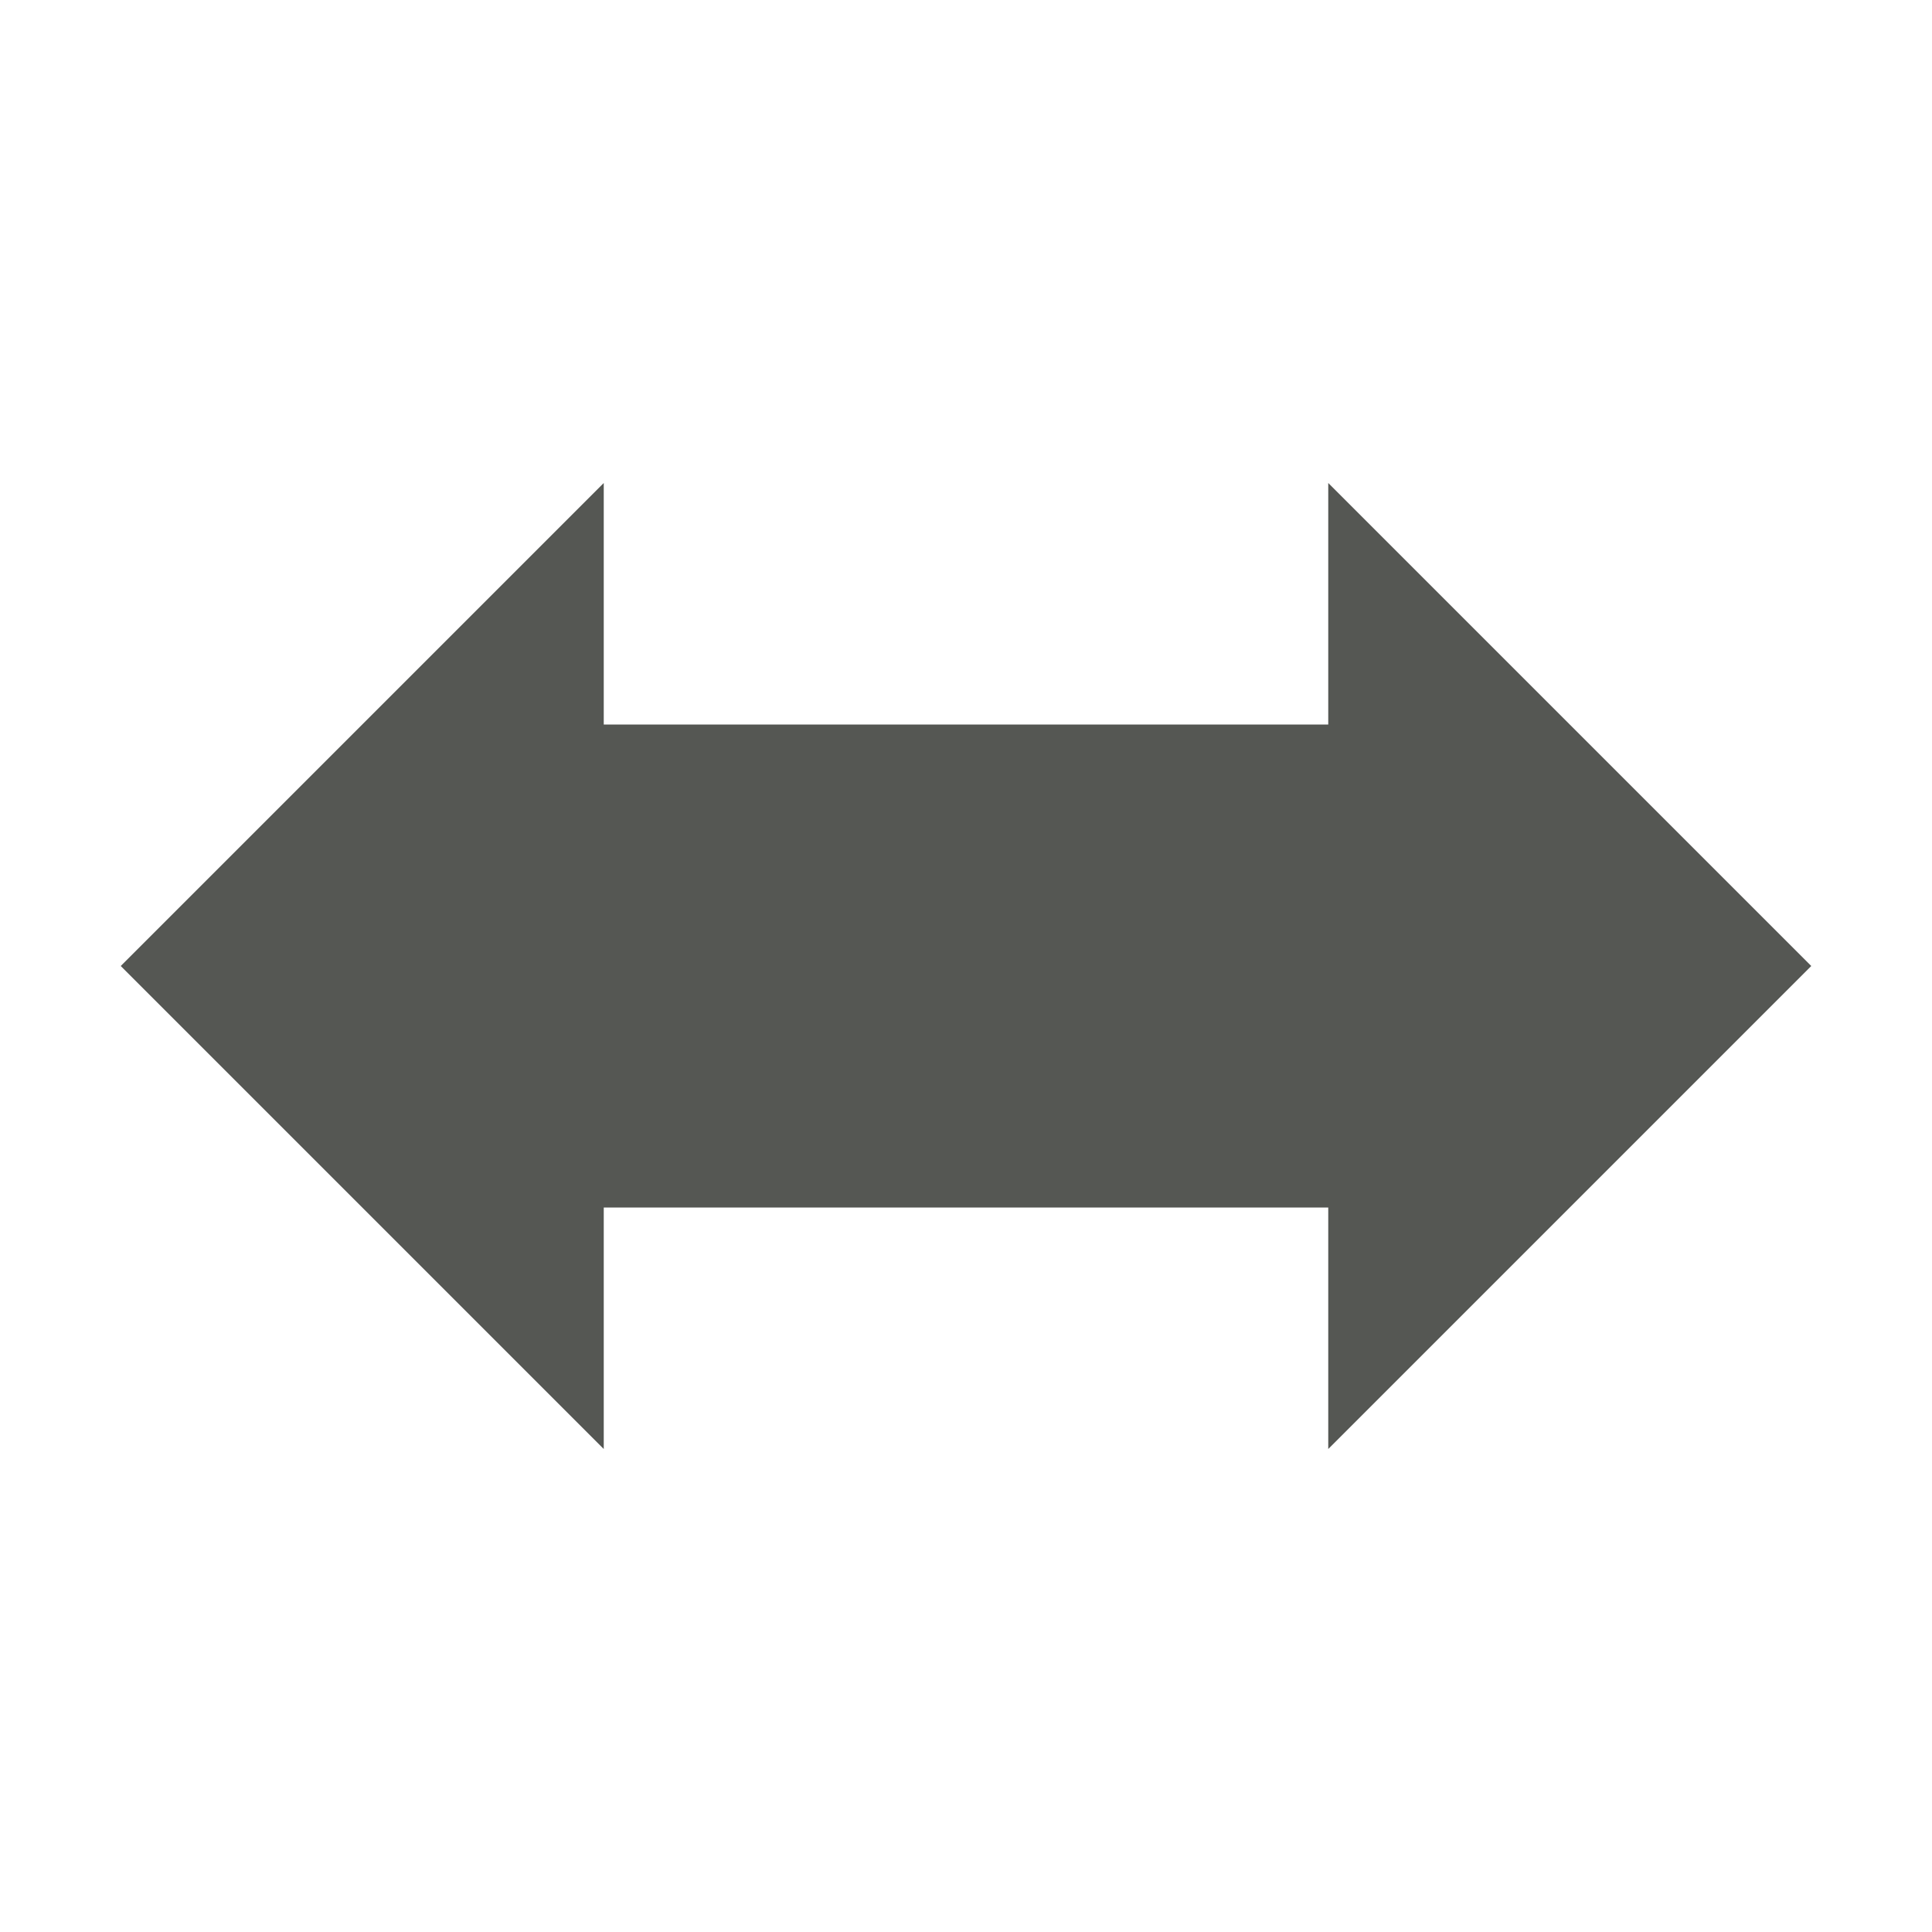 <?xml version="1.0" encoding="UTF-8"?>
<svg xmlns="http://www.w3.org/2000/svg" xmlns:xlink="http://www.w3.org/1999/xlink" width="24px" height="24px" viewBox="0 0 24 24" version="1.1">
<g id="surface1">
<path style=" stroke:none;fill-rule:nonzero;fill:rgb(33.333%,34.118%,32.549%);fill-opacity:1;" d="M 7.5 6 L 1.5 12 L 7.5 18 L 7.5 15 L 16.5 15 L 16.5 18 L 22.5 12 L 16.5 6 L 16.5 9 L 7.5 9 Z M 7.5 6 "/>
</g>
</svg>
